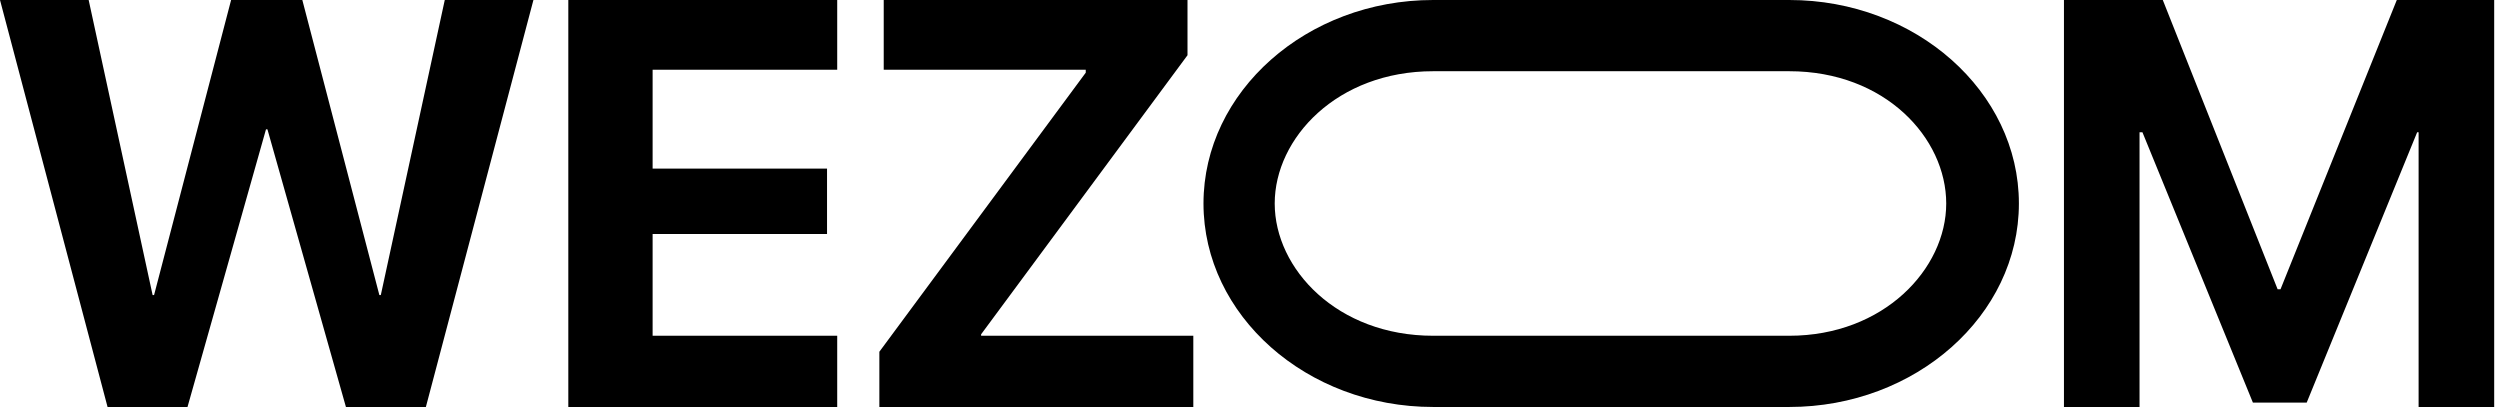 <svg class="MuiSvgIcon-root MuiSvgIcon-fontSizeMedium x-vubbuv" focusable="false" aria-hidden="true"
    viewBox="0 0 172 28">
    <path
        d="M26.2 20.3H26.1L20.8 0H15.9L10.6 20.3H10.5L6.1 0H0L7.4 28H12.9L18.3 8.9H18.4L23.8 28H29.3L36.7 0H30.6L26.2 20.3ZM39.1 28H57.6V23.1H44.9V16.1H56.9V11.6H44.9V4.8H57.6V0H39.1V28ZM81.7 3.8L67.5 23V23.1H82.1V28H60.5V24.2L74.7 5V4.8H60.8V0H81.7V3.8ZM164.9 0L156.9 19.9H156.7L148.8 0H142V28H147.2V9.1H147.4L155 27.7H158.7L166.3 9.1H166.4V28H171.6V0H164.9ZM98.6 0H123.1C131.8 0 138.9 6.3 138.9 14C138.9 21.7 131.8 28 123.1 28H98.6C89.9 28 82.8 21.7 82.8 14C82.8 6.3 89.9 0 98.6 0ZM98.6 23.1H123.1C129.6 23.1 133.9 18.5 133.9 14C133.9 9.5 129.7 4.9 123.1 4.9H98.6C92 4.9 87.7 9.5 87.7 14C87.7 18.5 92 23.1 98.6 23.1Z"></path>
</svg>